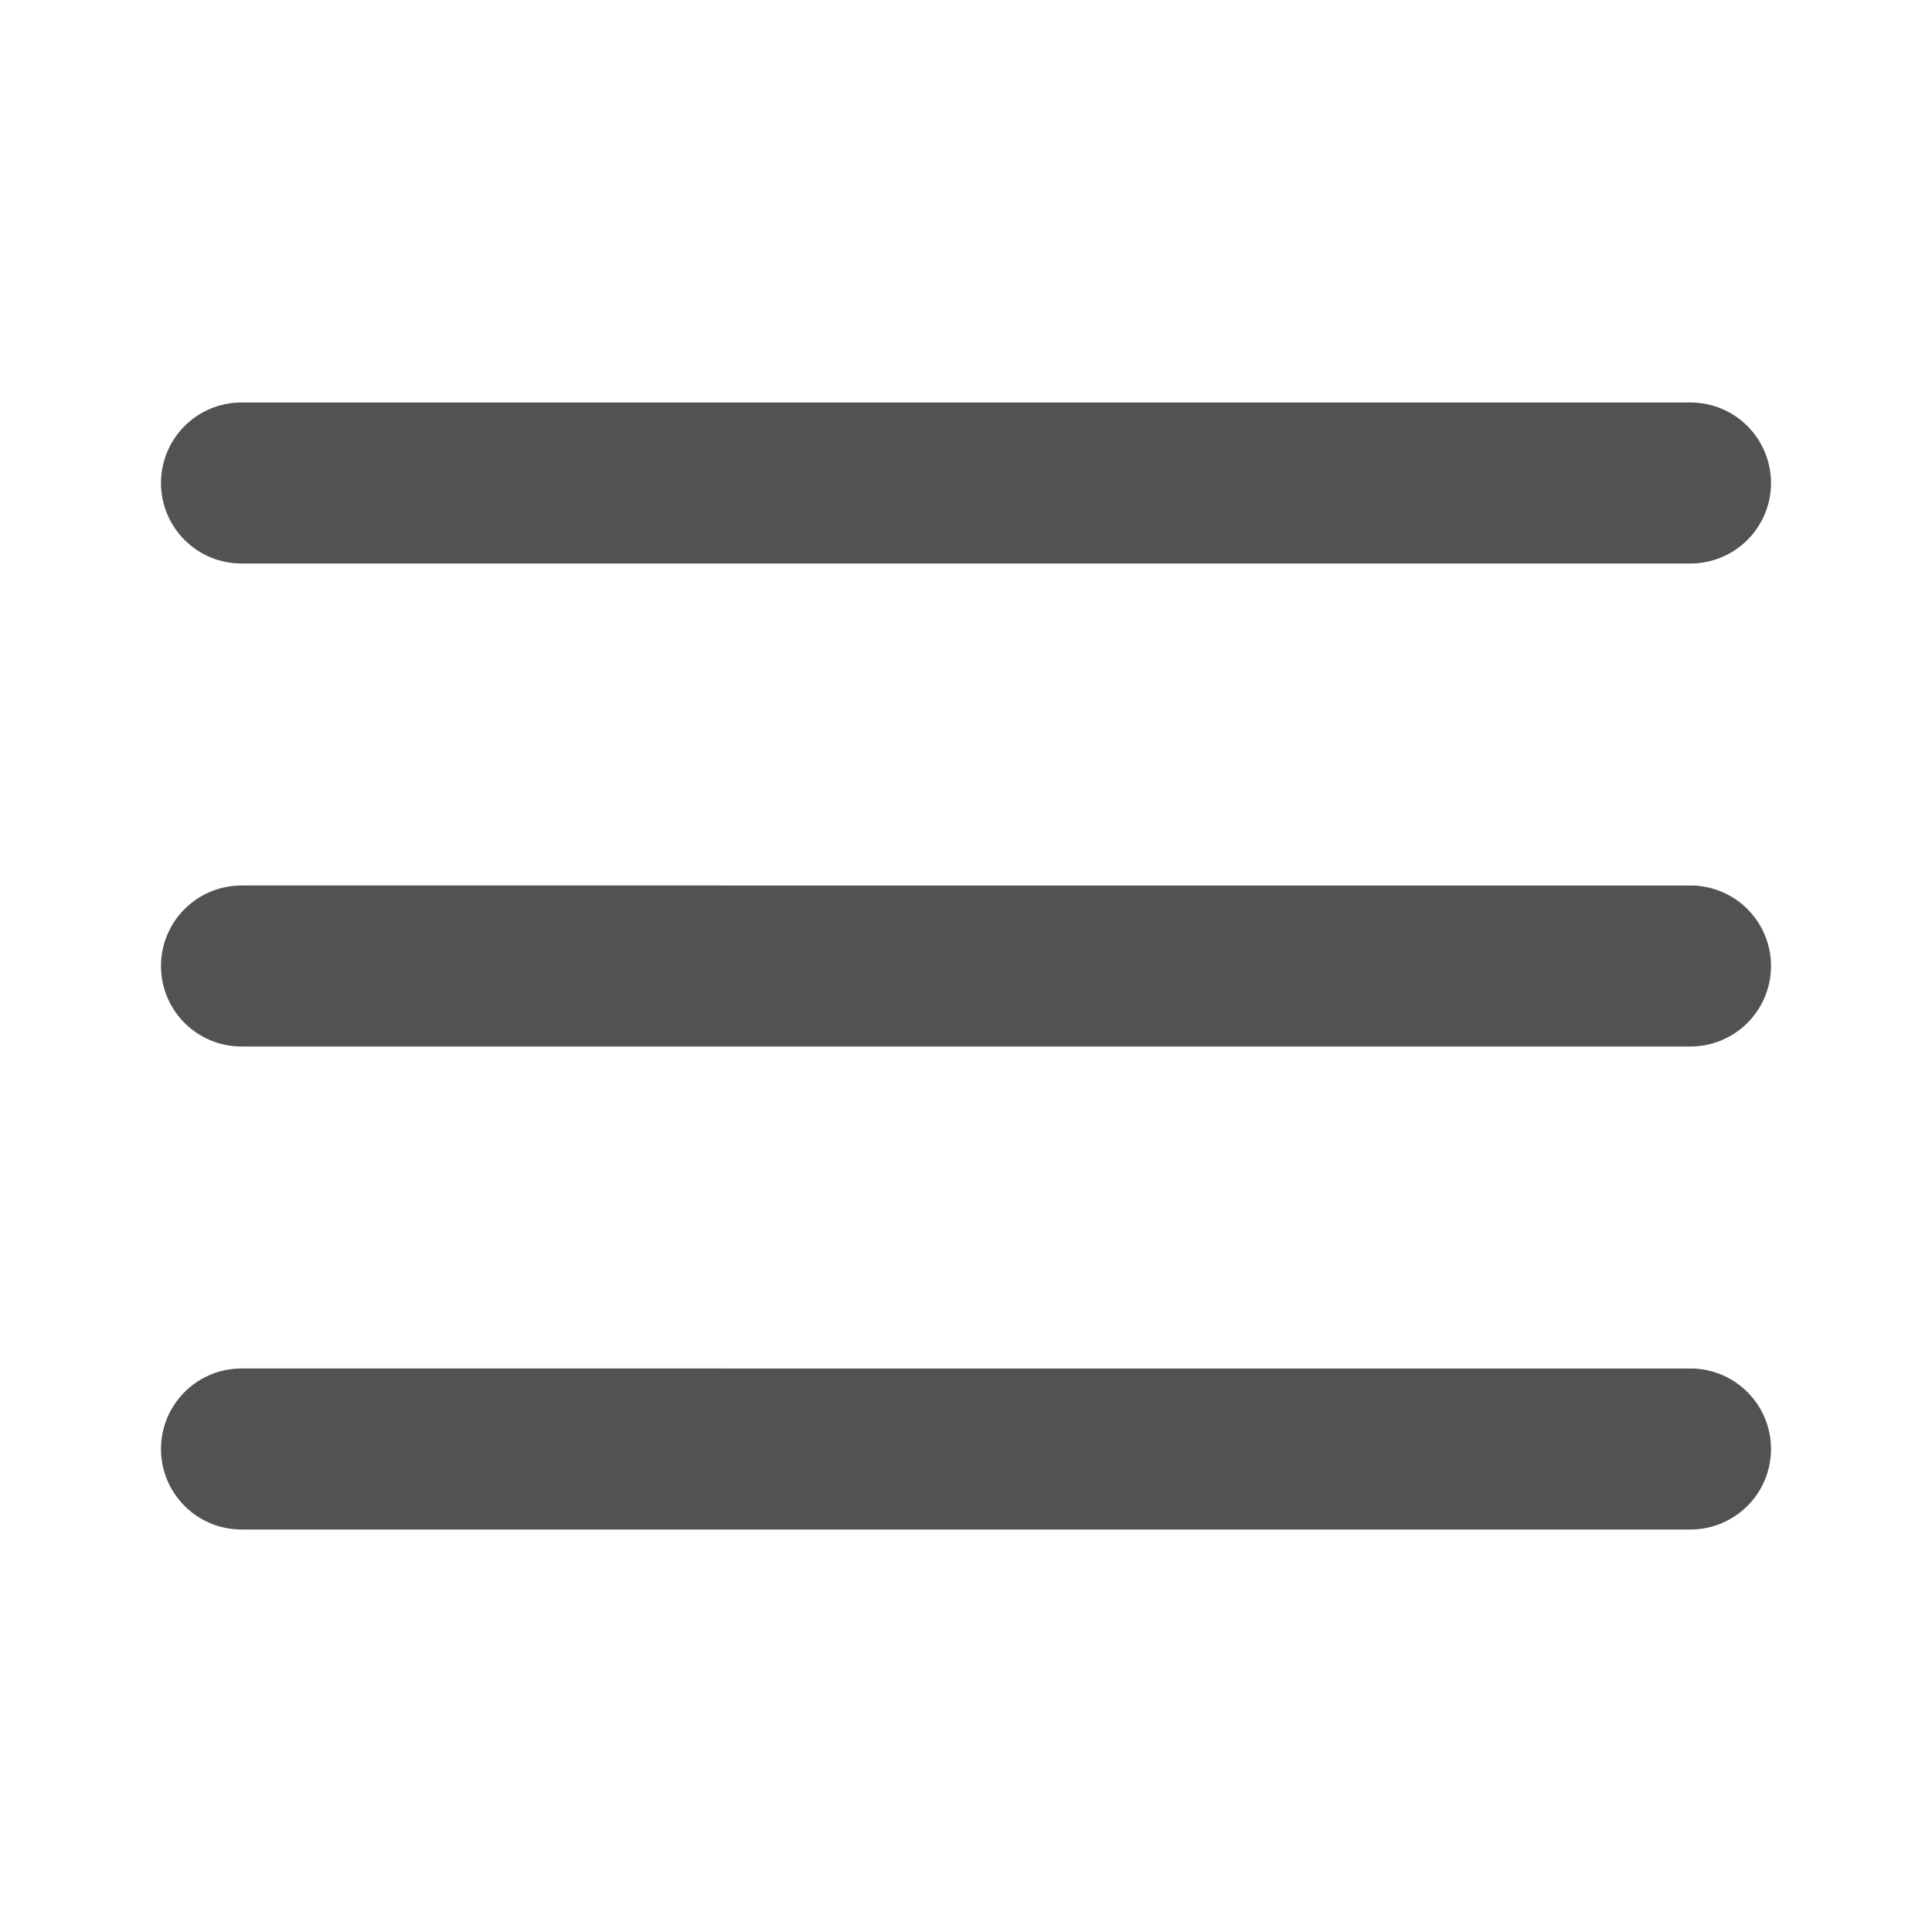 <svg version="1.1" id="Layer_1" xmlns="http://www.w3.org/2000/svg" x="0" y="0" width="96" height="96" viewBox="0 0 96 96" xml:space="preserve" fill="#525252"><switch><g><path d="M12 28h72a4 4 0 000-8H12a4 4 0 000 8zm72 16H12a4 4 0 000 8h72a4 4 0 000-8zm0 24H12a4 4 0 000 8h72a4 4 0 000-8z"/></g></switch></svg>